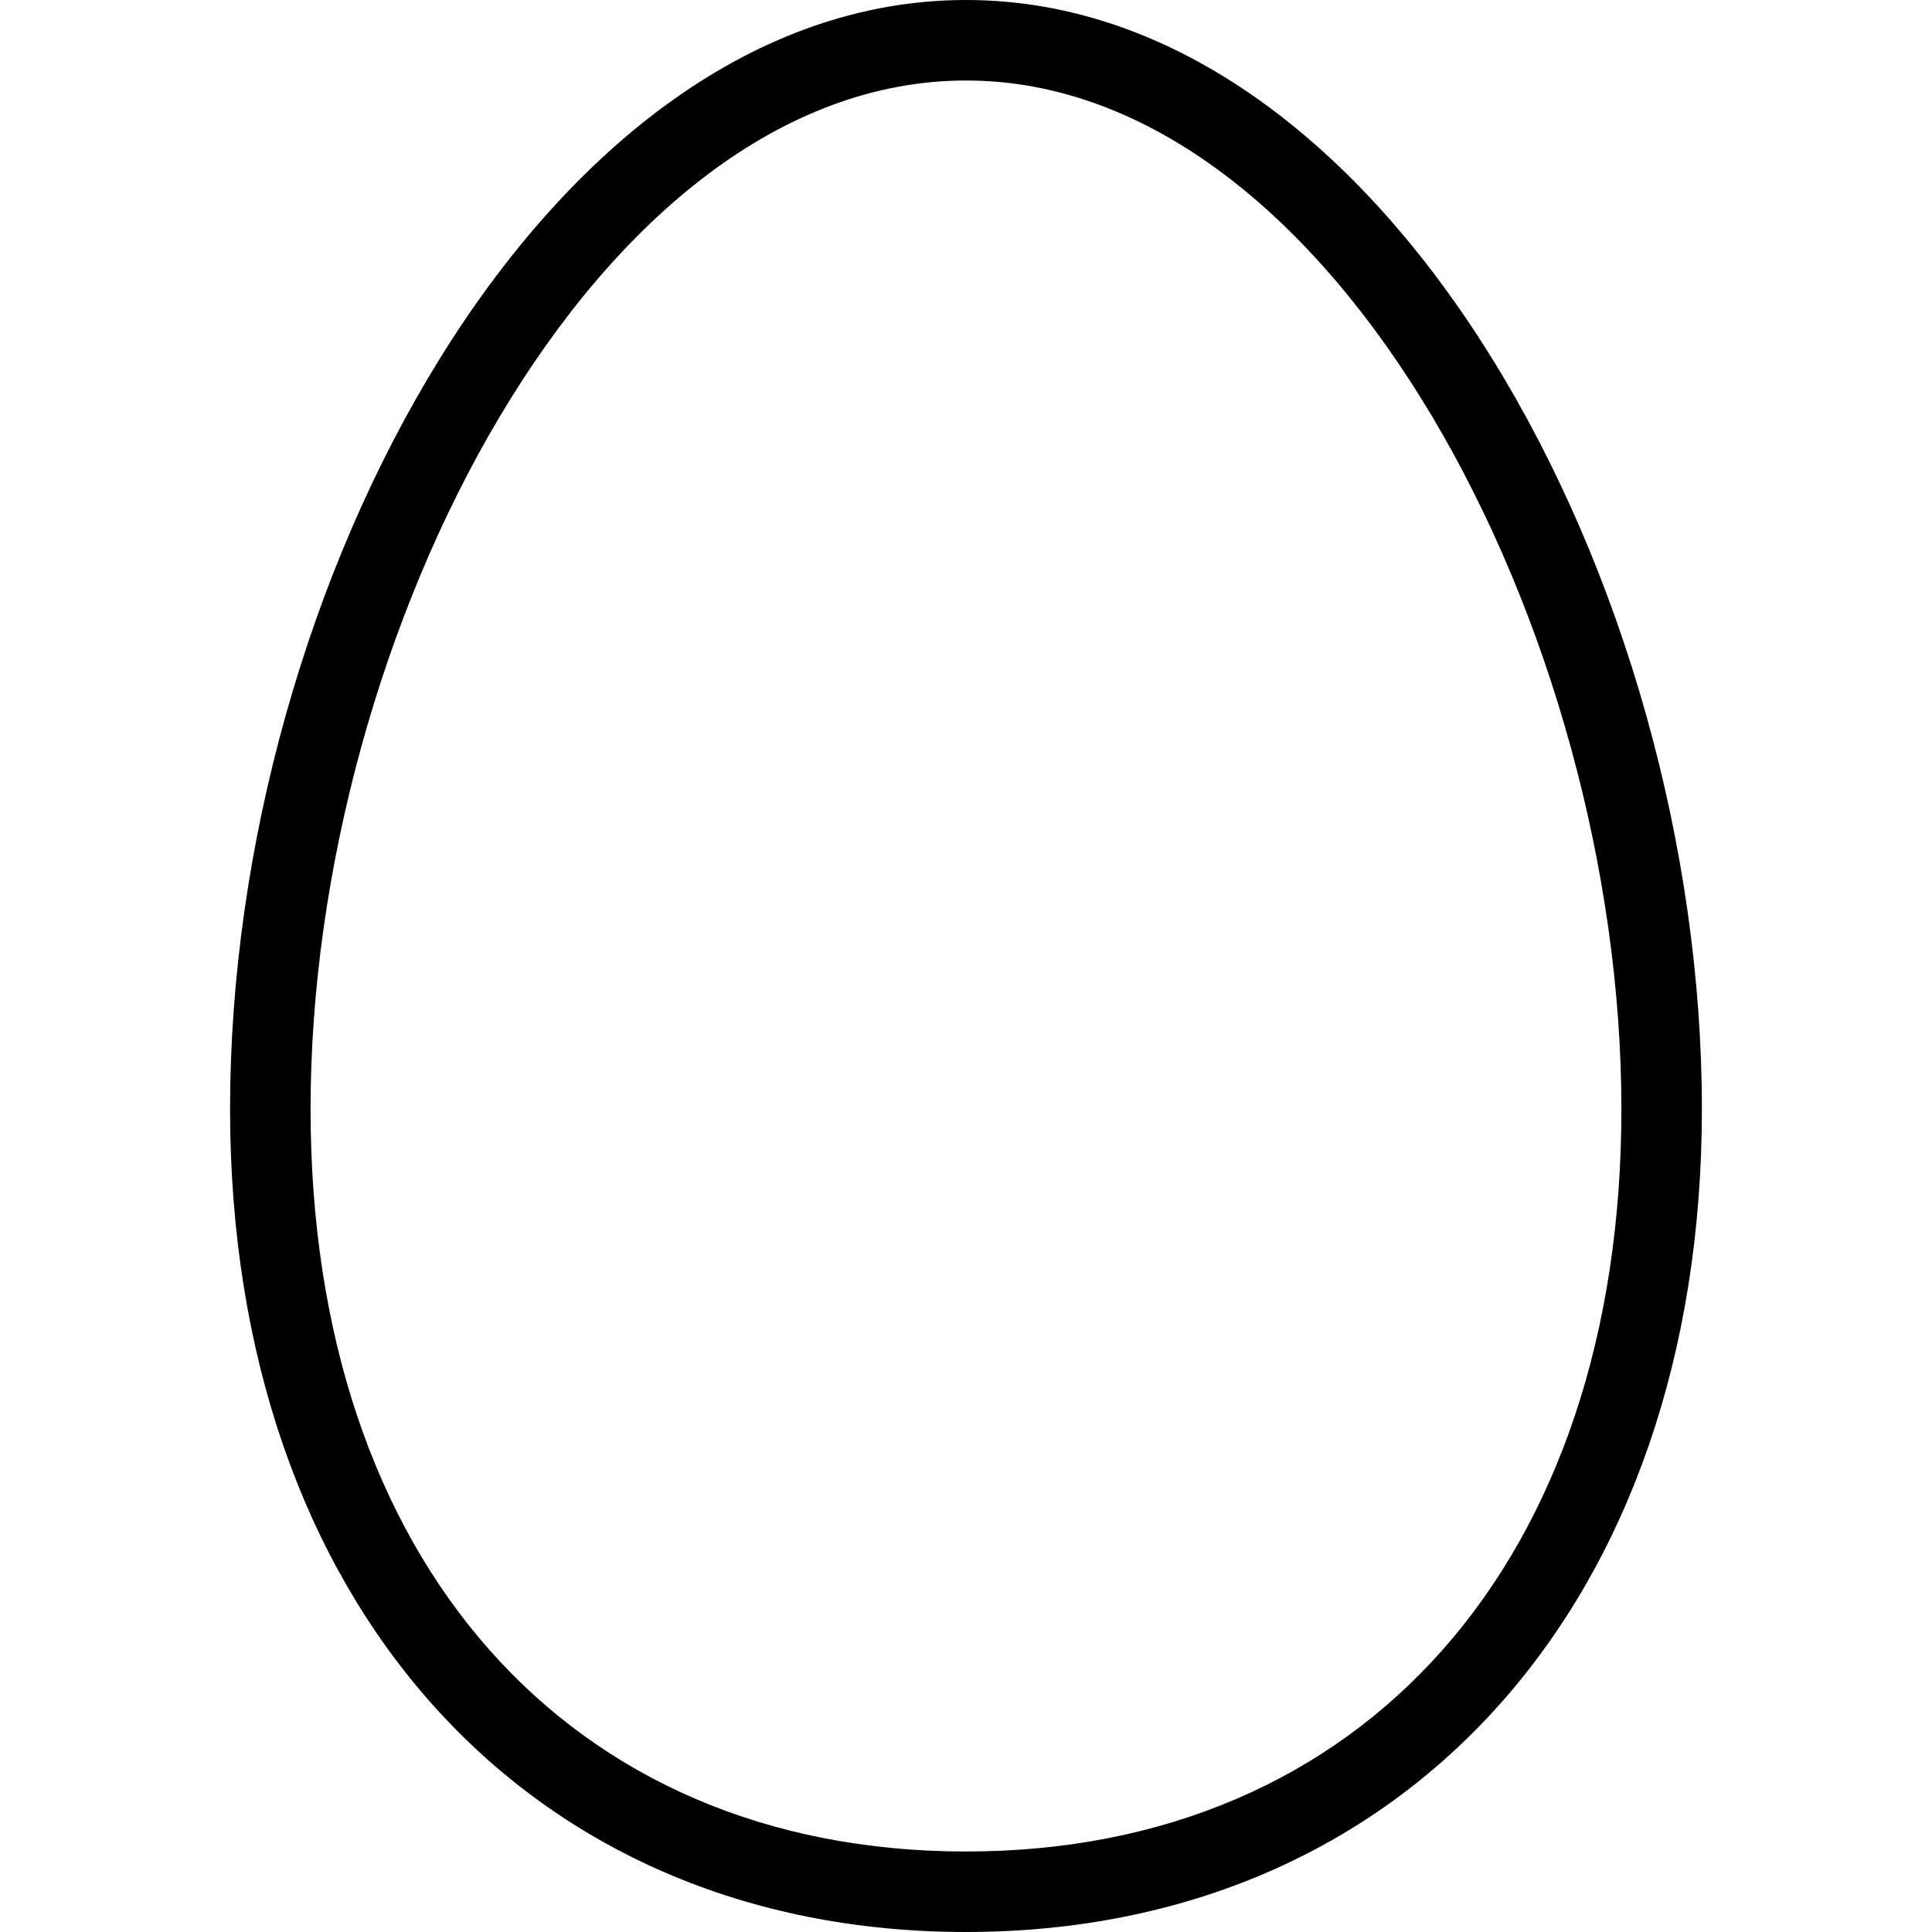 <?xml version="1.0" encoding="utf-8"?>
<!-- Generator: Adobe Illustrator 16.0.0, SVG Export Plug-In . SVG Version: 6.00 Build 0)  -->
<!DOCTYPE svg PUBLIC "-//W3C//DTD SVG 1.1//EN" "http://www.w3.org/Graphics/SVG/1.1/DTD/svg11.dtd">
<svg version="1.1" id="Layer_1" xmlns="http://www.w3.org/2000/svg" xmlns:xlink="http://www.w3.org/1999/xlink" x="0px" y="0px"
	 width="48px" height="48px" viewBox="0 0 48 48" enable-background="new 0 0 48 48" xml:space="preserve">
<g>
	<path d="M24,48C13.063,48,5.716,39.783,5.716,27.553C5.716,14.546,13.535,0,24,0c10.464,0,18.283,14.546,18.283,27.553
		C42.283,39.783,34.936,48,24,48z M24,2C14.829,2,7.716,15.736,7.716,27.553C7.716,38.759,14.108,46,24,46
		c9.892,0,16.283-7.241,16.283-18.447C40.283,15.736,33.17,2,24,2z"/>
</g>
</svg>
